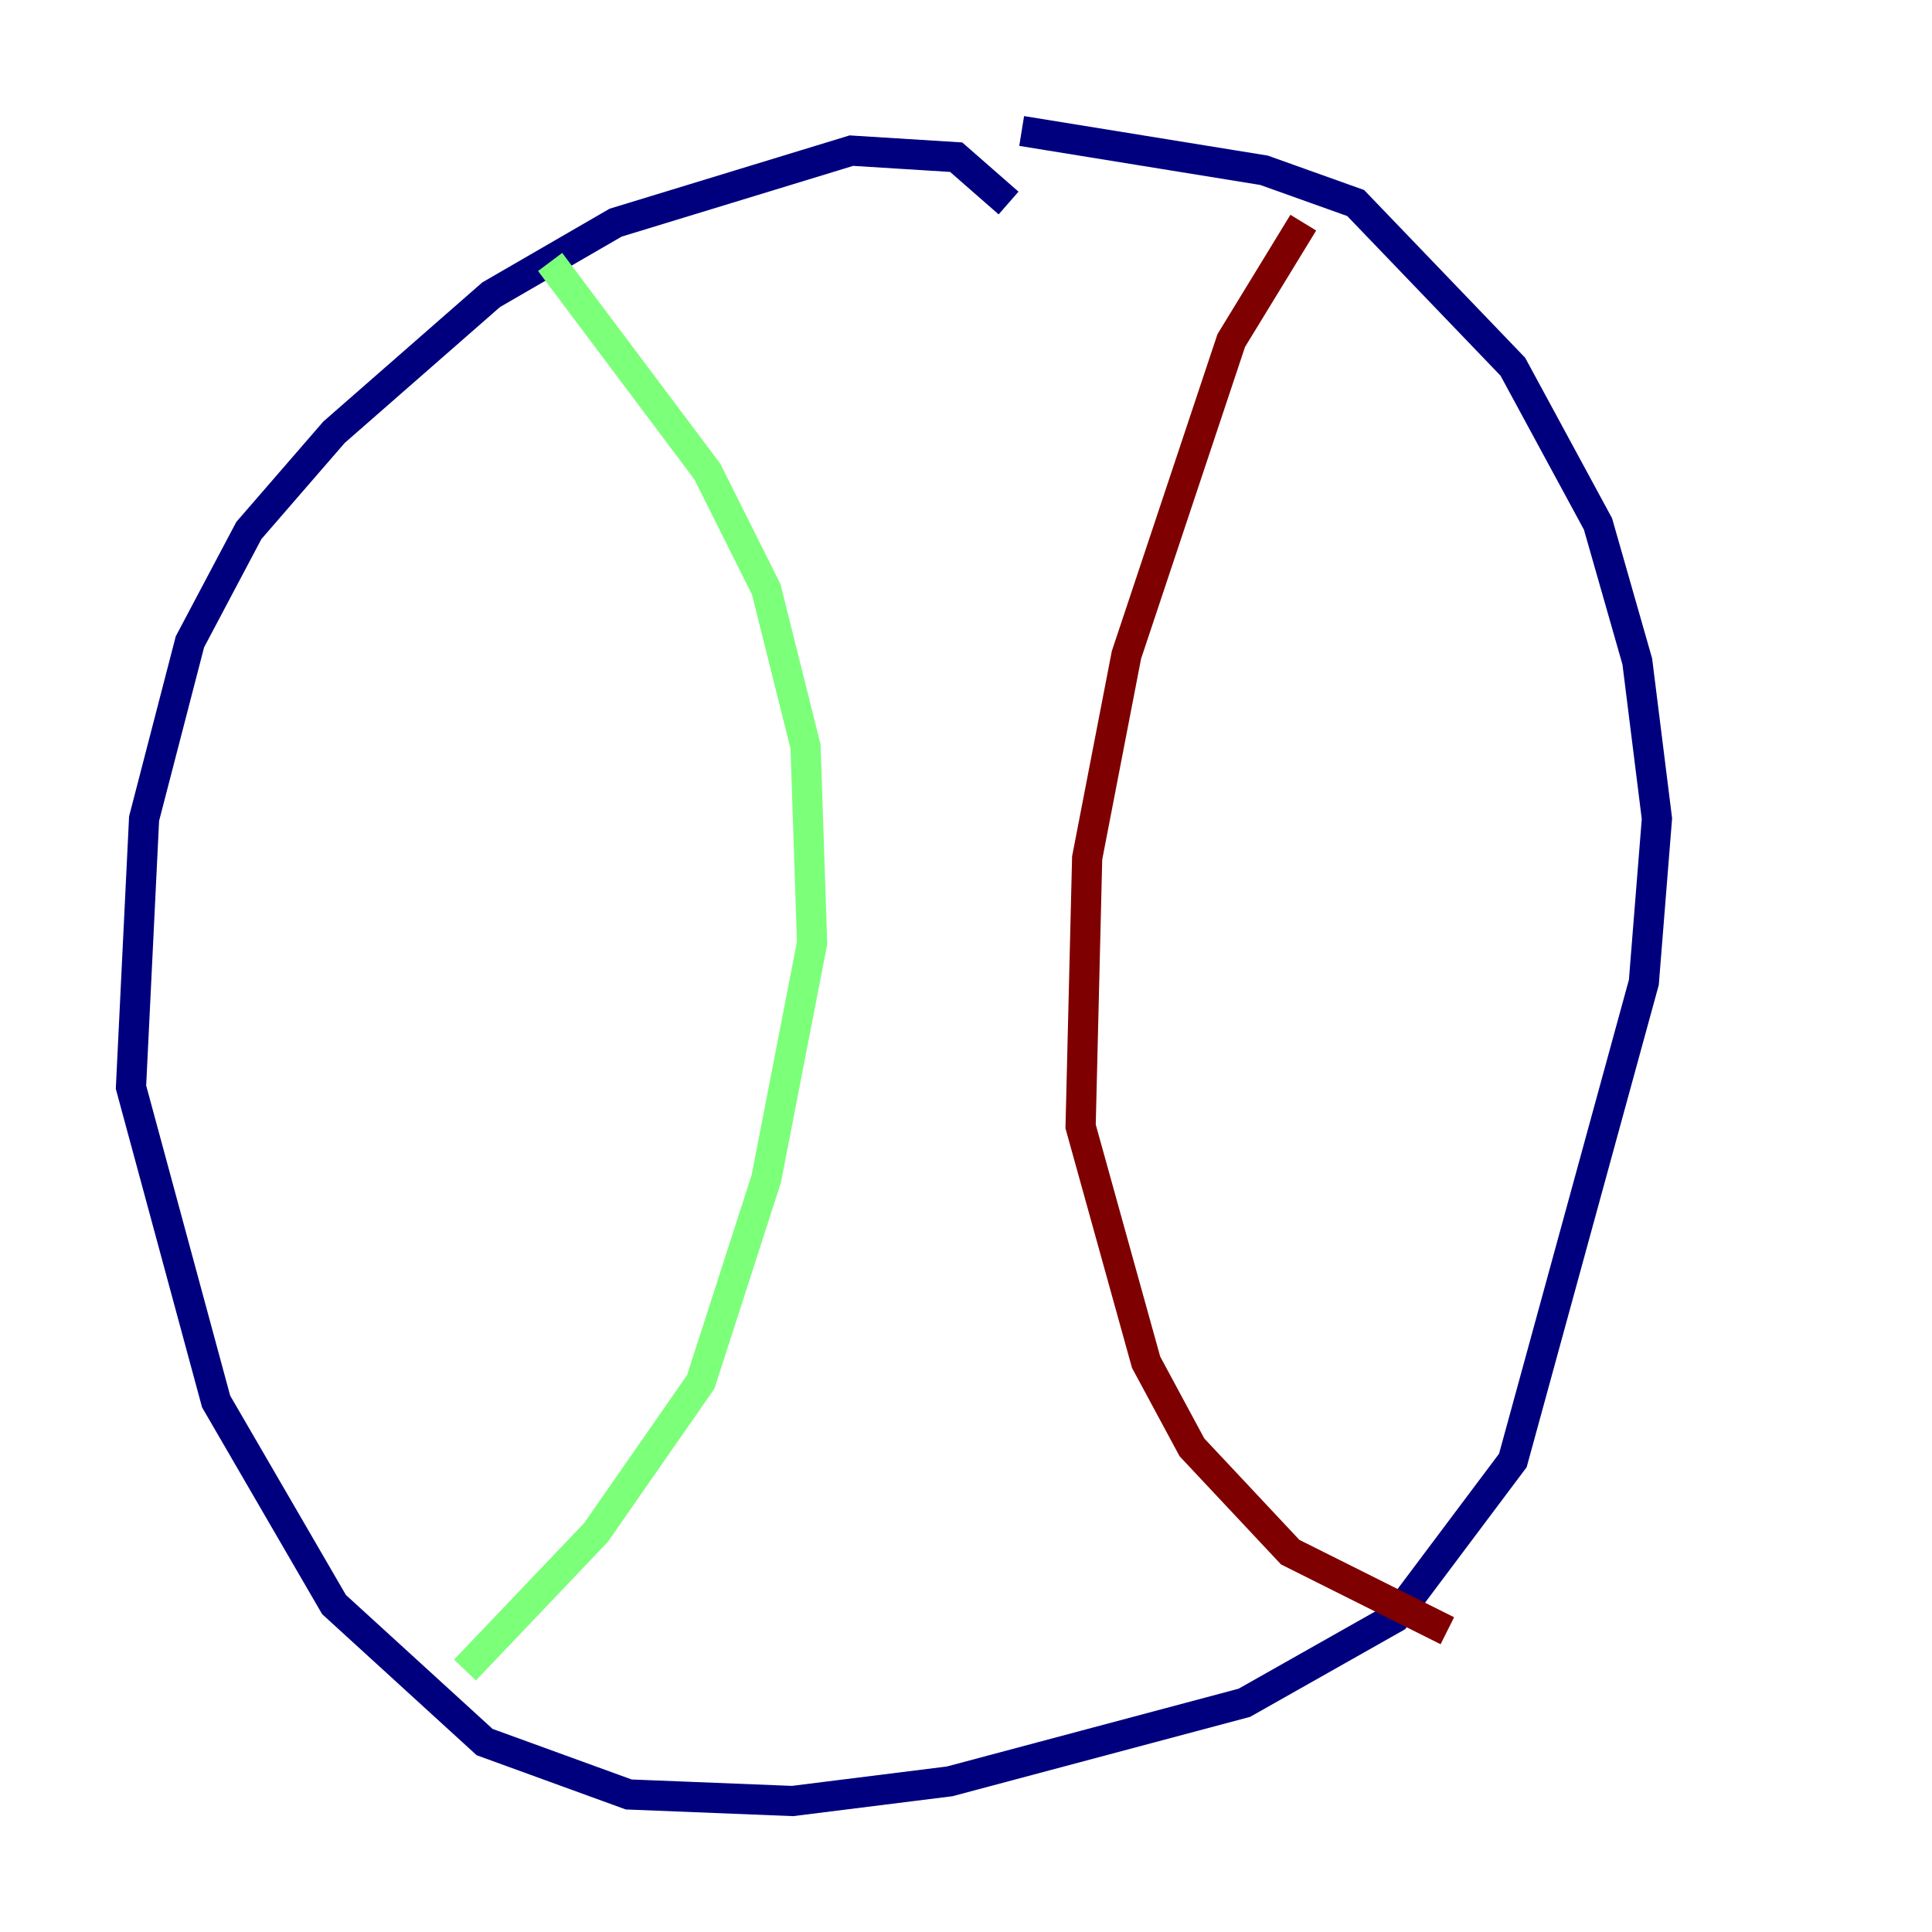 <?xml version="1.0" encoding="utf-8" ?>
<svg baseProfile="tiny" height="128" version="1.2" viewBox="0,0,128,128" width="128" xmlns="http://www.w3.org/2000/svg" xmlns:ev="http://www.w3.org/2001/xml-events" xmlns:xlink="http://www.w3.org/1999/xlink"><defs /><polyline fill="none" points="66.82,13.451 63.349,10.414 56.407,9.98 40.786,14.752 32.542,19.525 22.129,28.637 16.488,35.146 12.583,42.522 9.546,54.237 8.678,72.027 14.319,92.854 22.129,106.305 32.108,115.417 41.654,118.888 52.502,119.322 62.915,118.02 82.441,112.814 92.42,107.173 100.231,96.759 108.909,65.085 109.776,54.237 108.475,43.824 105.871,34.712 100.231,24.298 89.817,13.451 83.742,11.281 67.688,8.678" stroke="#00007f" stroke-width="2" /><polyline fill="none" points="36.447,17.356 46.861,31.241 50.766,39.051 53.37,49.464 53.803,62.481 50.766,78.102 46.427,91.552 39.485,101.532 30.807,110.644" stroke="#7cff79" stroke-width="2" /><polyline fill="none" points="86.346,14.752 81.573,22.563 74.63,43.39 72.027,56.841 71.593,74.63 75.932,90.251 78.969,95.891 85.478,102.834 95.891,108.041" stroke="#7f0000" stroke-width="2" /></svg>
